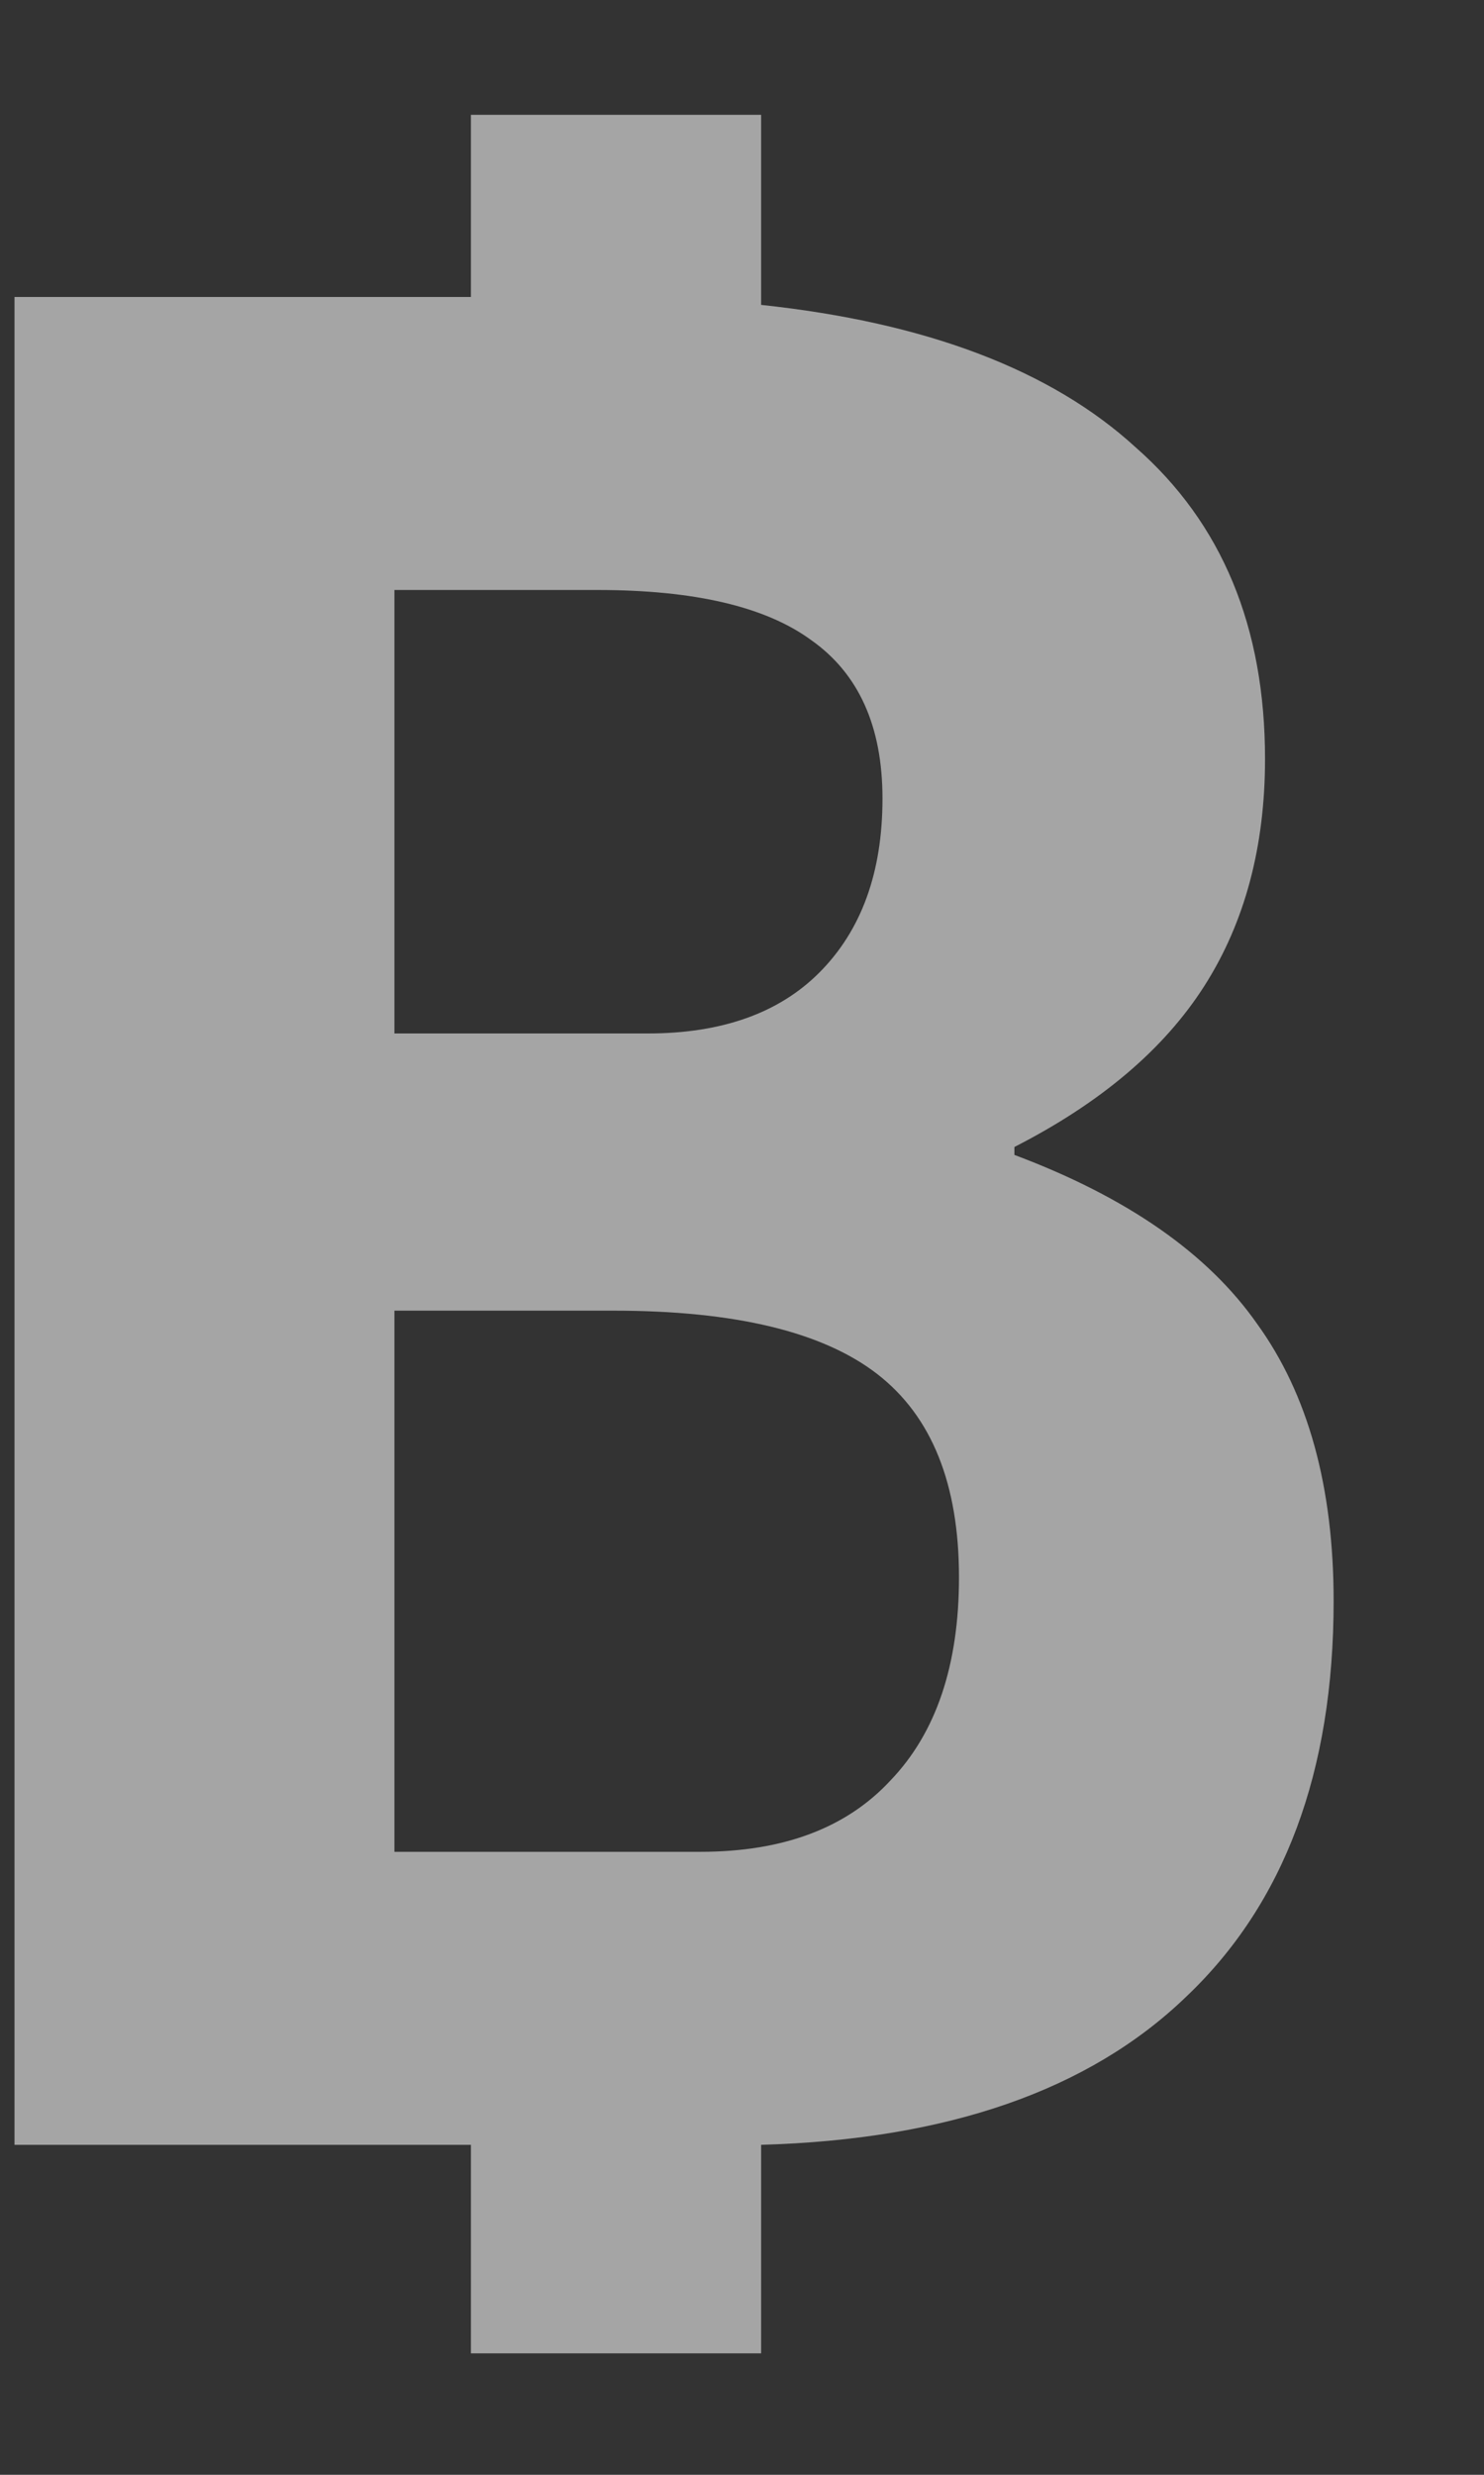 <svg width="9" height="15" viewBox="0 0 9 15" fill="none" xmlns="http://www.w3.org/2000/svg">
<rect x="0" y="0" width="9" height="15" fill="#333333" stroke="none"/>
<path d="M8.088 9.704C8.088 10.739 7.789 11.539 7.192 12.104C6.605 12.669 5.747 12.968 4.616 13V14.264H2.856V13H0.088V1.8H2.856V0.696H4.616V1.848C5.619 1.955 6.376 2.243 6.888 2.712C7.411 3.171 7.672 3.8 7.672 4.6C7.672 5.133 7.549 5.592 7.304 5.976C7.059 6.36 6.675 6.685 6.152 6.952V7C6.835 7.256 7.325 7.597 7.624 8.024C7.933 8.451 8.088 9.011 8.088 9.704ZM2.392 6.264H3.928C4.376 6.264 4.723 6.141 4.968 5.896C5.224 5.64 5.352 5.288 5.352 4.84C5.352 4.403 5.208 4.083 4.92 3.88C4.643 3.677 4.211 3.576 3.624 3.576H2.392V6.264ZM4.248 11.224C4.749 11.224 5.133 11.08 5.4 10.792C5.677 10.504 5.816 10.093 5.816 9.56C5.816 8.995 5.651 8.584 5.32 8.328C4.989 8.072 4.456 7.944 3.72 7.944H2.392V11.224H4.248Z" fill="white" fill-opacity="0.56"/>
</svg>
